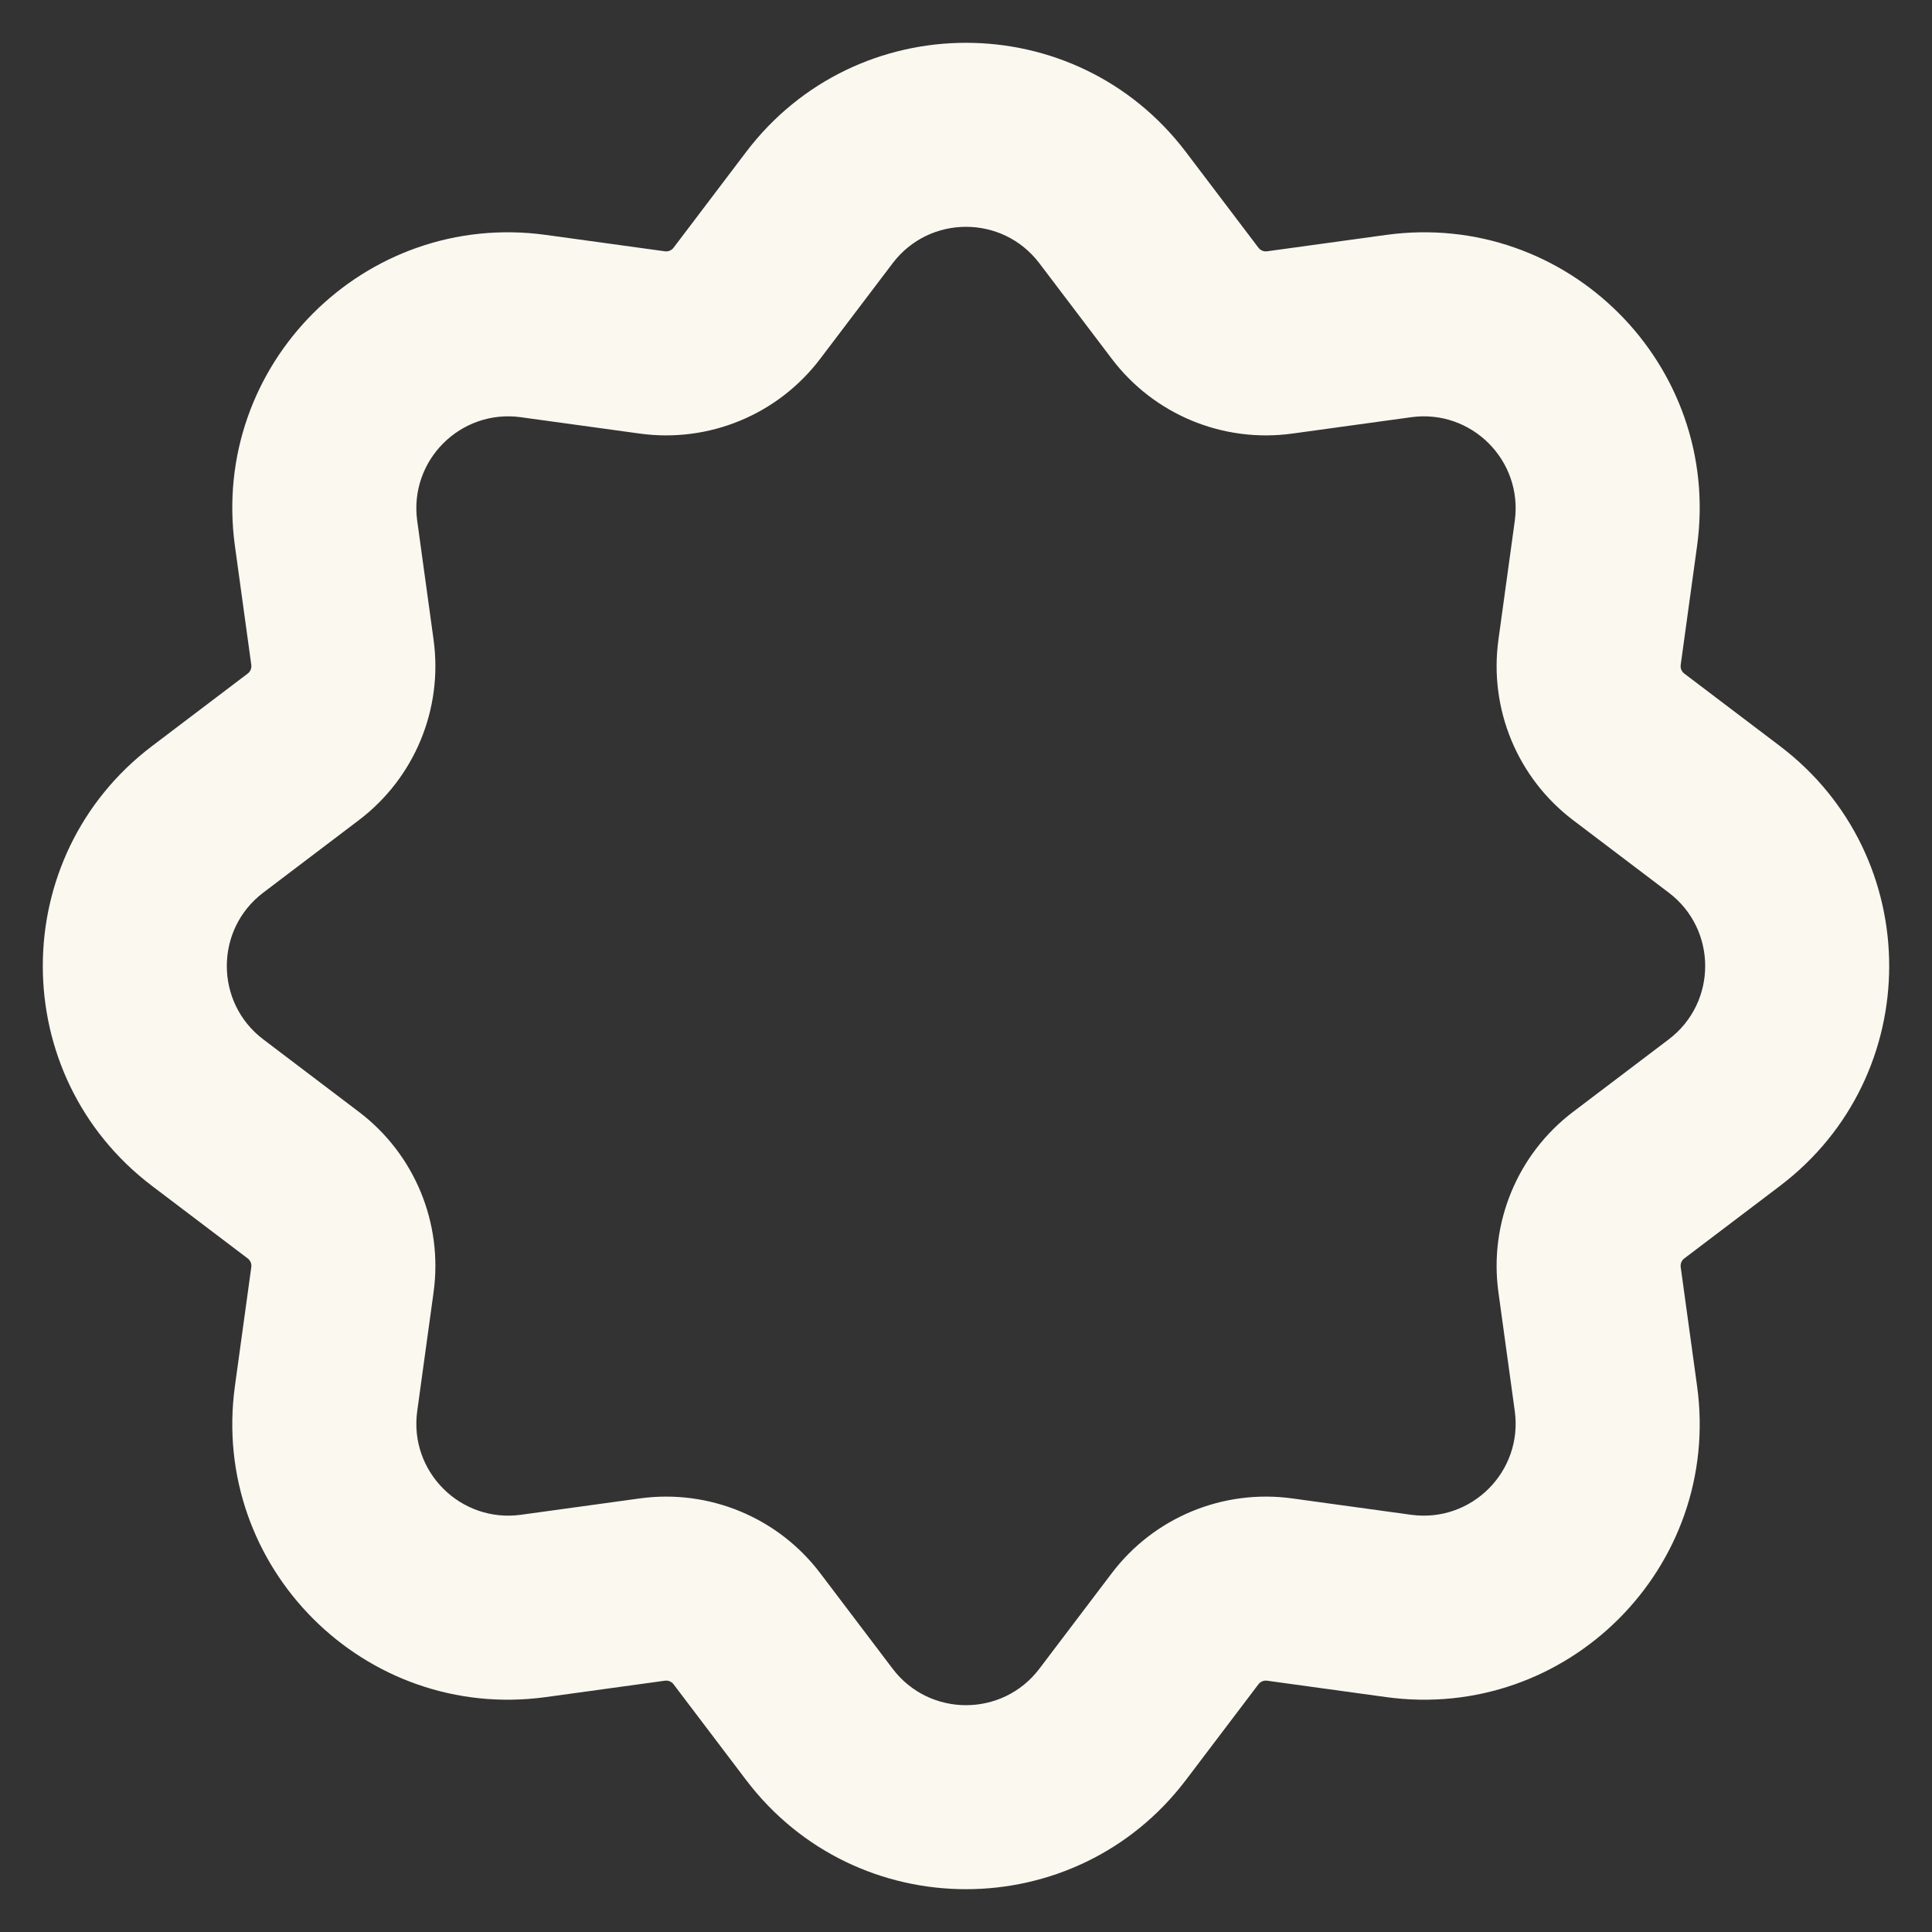 <svg width="42" height="42" viewBox="0 0 42 42" fill="none" xmlns="http://www.w3.org/2000/svg">
<rect x="0" y="0" width="42" height="42" fill="#333333" stroke="none"/>
<path fill-rule="evenodd" clip-rule="evenodd" d="M24.171 7.802L22.594 5.722C21.793 4.667 20.207 4.667 19.406 5.722L17.829 7.802C16.912 9.012 15.414 9.632 13.91 9.426L11.324 9.07C10.011 8.889 8.889 10.011 9.07 11.324L9.426 13.91C9.632 15.414 9.012 16.912 7.802 17.829L5.722 19.406C4.667 20.207 4.667 21.793 5.722 22.594L7.802 24.171C9.012 25.088 9.632 26.586 9.426 28.09L9.07 30.676C8.889 31.988 10.011 33.11 11.324 32.93L13.91 32.574C15.414 32.368 16.912 32.988 17.829 34.197L19.406 36.278C20.207 37.333 21.793 37.333 22.594 36.278L24.171 34.197C25.088 32.988 26.586 32.368 28.09 32.574L30.676 32.93C31.988 33.11 33.11 31.988 32.93 30.676L32.574 28.09C32.368 26.586 32.988 25.088 34.197 24.171L36.278 22.594C37.333 21.793 37.333 20.207 36.278 19.406L34.197 17.829C32.988 16.912 32.368 15.414 32.574 13.91L32.93 11.324C33.11 10.011 31.988 8.889 30.676 9.07L28.09 9.426C26.586 9.632 25.088 9.012 24.171 7.802ZM25.781 3.305C23.38 0.139 18.62 0.139 16.219 3.305L14.642 5.386C14.598 5.443 14.527 5.473 14.455 5.463L11.869 5.107C7.932 4.566 4.566 7.932 5.107 11.869L5.463 14.455C5.473 14.527 5.443 14.598 5.386 14.642L3.305 16.219C0.139 18.62 0.139 23.38 3.305 25.781L5.386 27.358C5.443 27.402 5.473 27.473 5.463 27.545L5.107 30.131C4.566 34.068 7.932 37.434 11.869 36.893L14.455 36.537C14.527 36.527 14.598 36.557 14.642 36.614L16.219 38.695C18.62 41.861 23.38 41.861 25.781 38.695L27.358 36.614C27.402 36.557 27.473 36.527 27.545 36.537L30.131 36.893C34.068 37.434 37.434 34.068 36.893 30.131L36.537 27.545C36.527 27.473 36.557 27.402 36.614 27.358L38.695 25.781C41.861 23.38 41.861 18.62 38.695 16.219L36.614 14.642C36.557 14.598 36.527 14.527 36.537 14.455L36.893 11.869C37.434 7.932 34.068 4.566 30.131 5.107L27.545 5.463C27.473 5.473 27.402 5.443 27.358 5.386L25.781 3.305Z" fill="#FBF8F0"/>
</svg>
